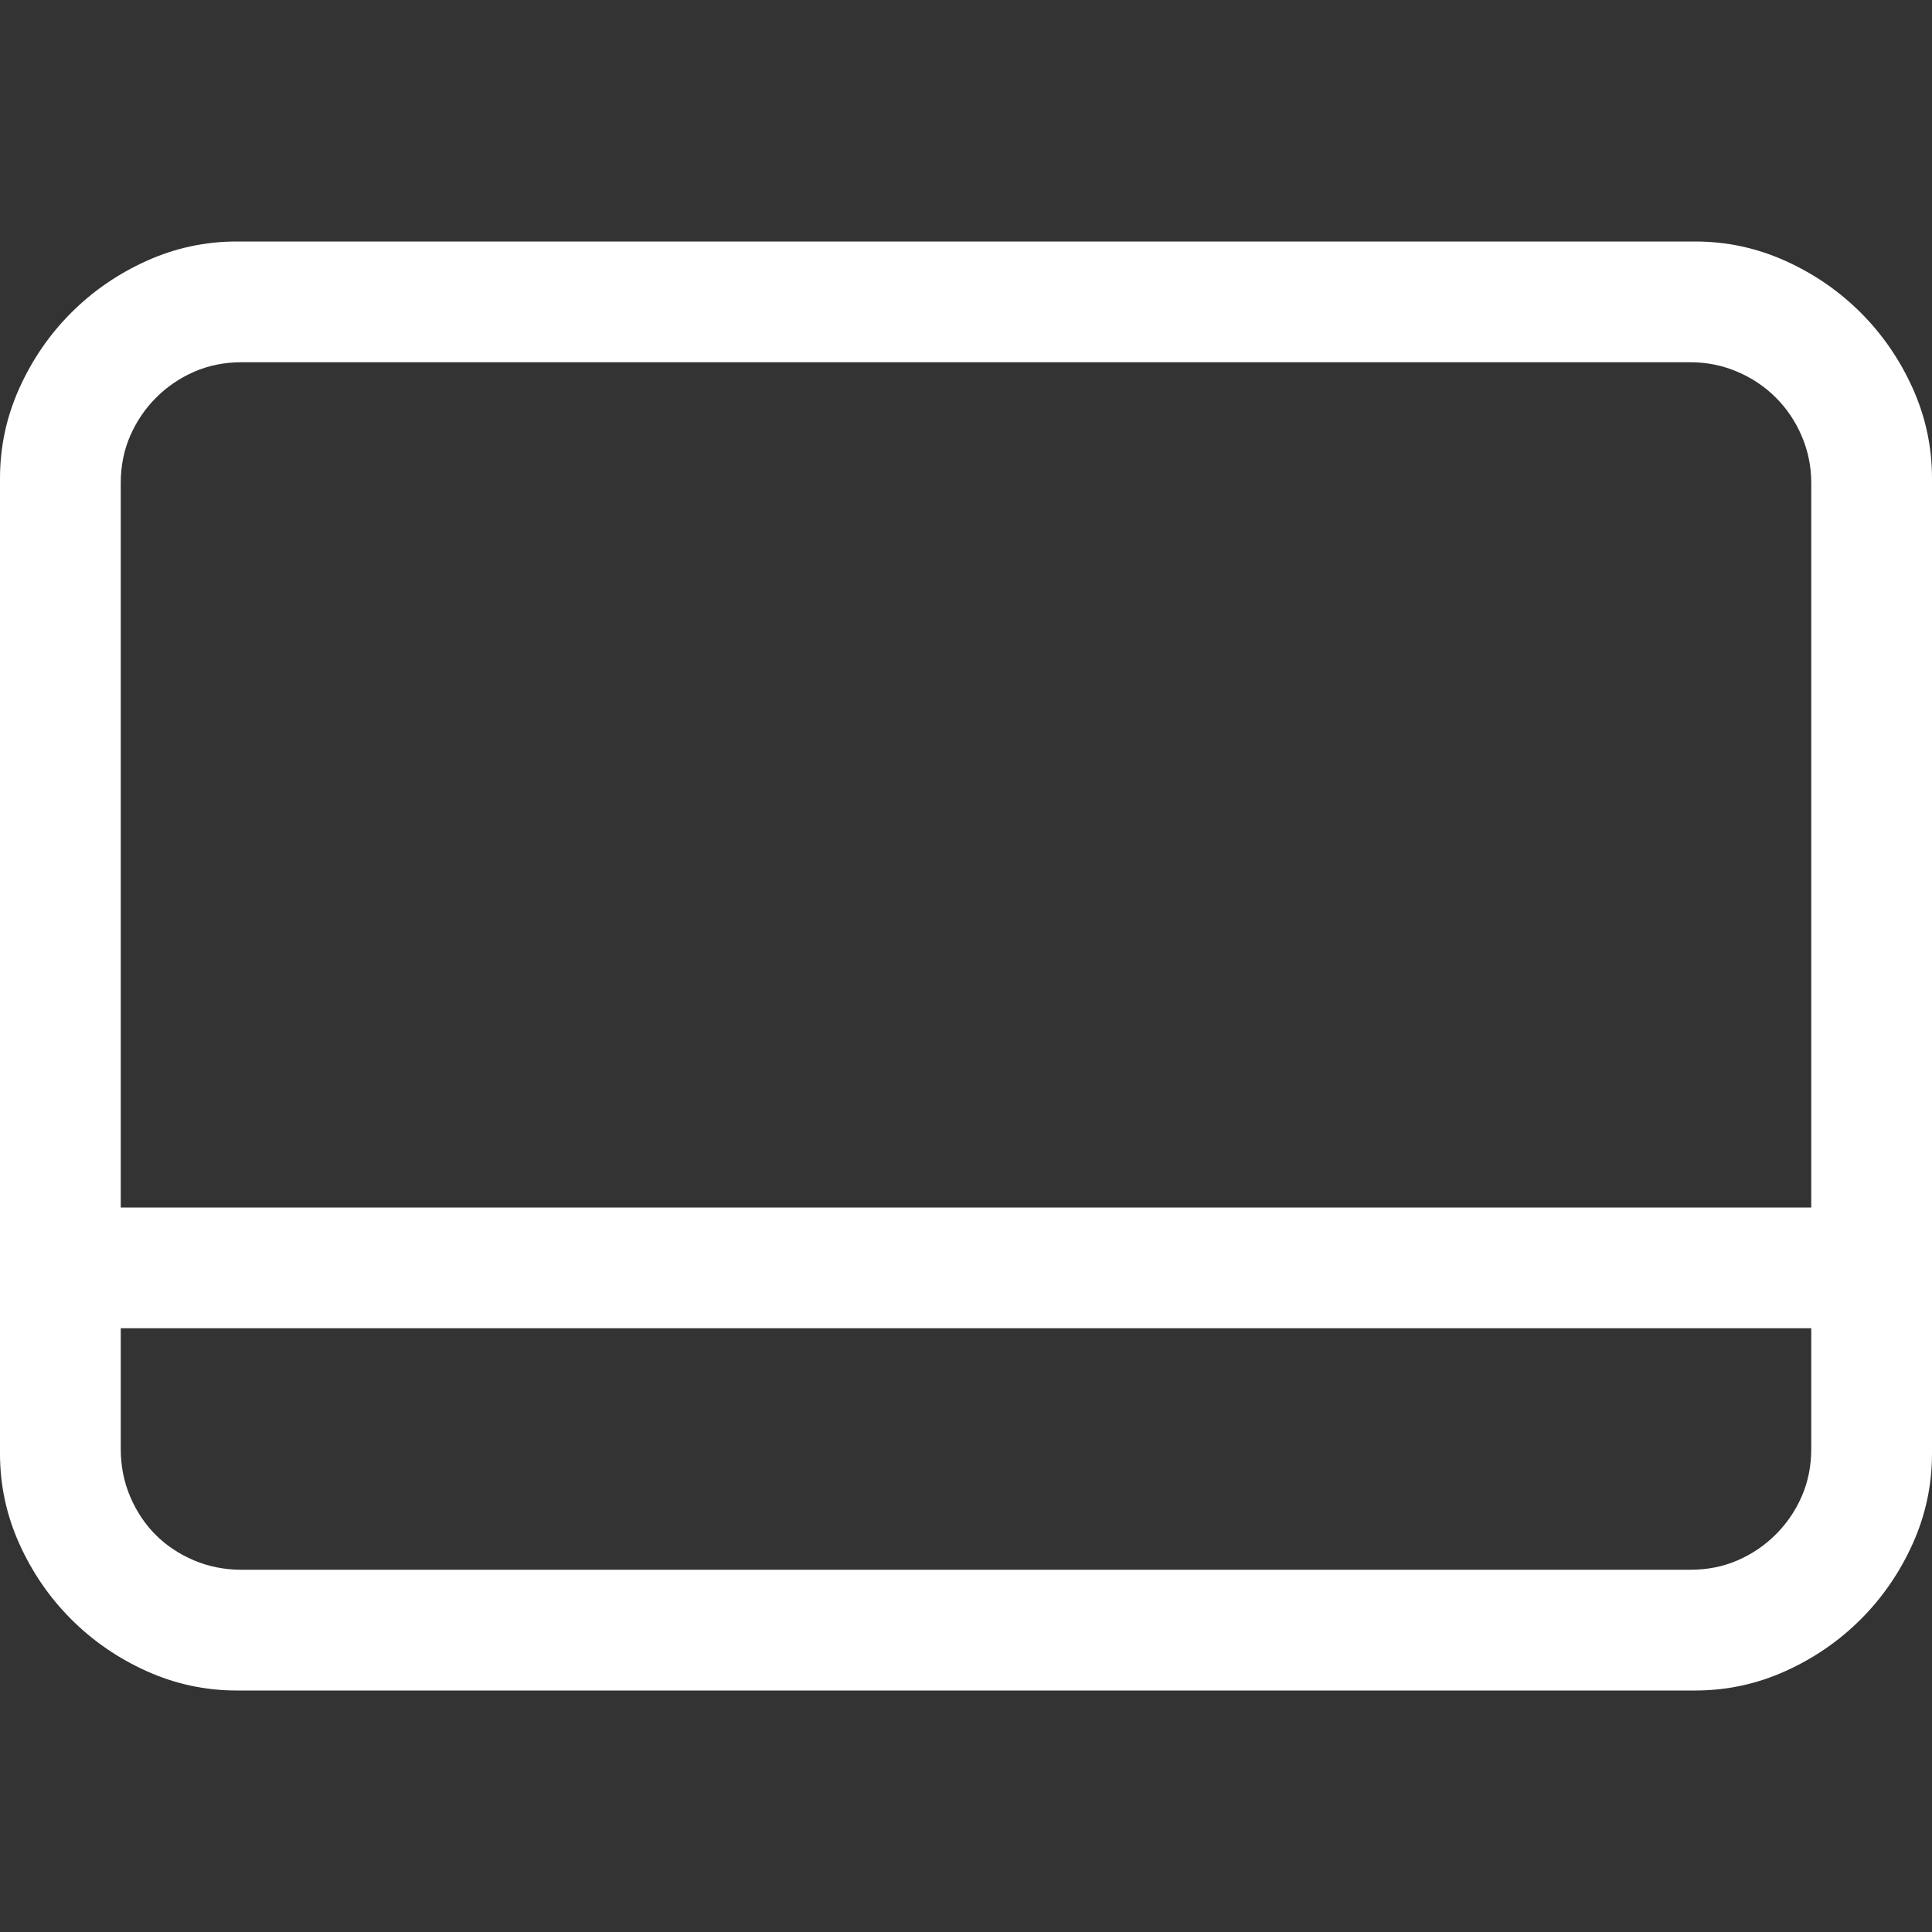 <svg xmlns="http://www.w3.org/2000/svg" width="1024" height="1024" fill="none" viewBox="0 0 1024 1024">
  <rect x="0" y="0" width="1024" height="1024" fill="#333333" stroke="none"/>
  <path fill="#fff" d="M898.5 128c16.667 0 32.583 3.417 47.75 10.25 15.167 6.833 28.5 16 40 27.5s20.67 24.833 27.5 40c6.83 15.167 10.25 31.083 10.25 47.75v517c0 16.667-3.42 32.583-10.25 47.75-6.83 15.167-16 28.5-27.5 40s-24.833 20.667-40 27.5C931.083 892.583 915.167 896 898.5 896h-773c-16.667 0-32.583-3.417-47.75-10.25-15.167-6.833-28.5-16-40-27.5s-20.667-24.833-27.5-40C3.417 803.083 0 787.167 0 770.5v-517c0-16.667 3.417-32.583 10.25-47.75 6.833-15.167 16-28.5 27.5-40s24.833-20.667 40-27.5C92.917 131.417 108.833 128 125.5 128h773ZM128 192c-9 0-17.333 1.667-25 5-7.667 3.333-14.417 7.917-20.25 13.75S72.333 223.333 69 231s-5 16-5 25v384h896V256c0-8.667-1.667-16.917-5-24.75-3.333-7.833-7.917-14.667-13.75-20.5s-12.667-10.417-20.5-13.75-16.083-5-24.75-5H128Zm832 512H64v64c0 9 1.667 17.417 5 25.25 3.333 7.833 7.833 14.583 13.5 20.25s12.417 10.167 20.25 13.5 16.25 5 25.25 5h768c9 0 17.333-1.667 25-5 7.667-3.333 14.417-7.917 20.25-13.75S951.667 800.667 955 793s5-16 5-25v-64Z"/>
</svg>
